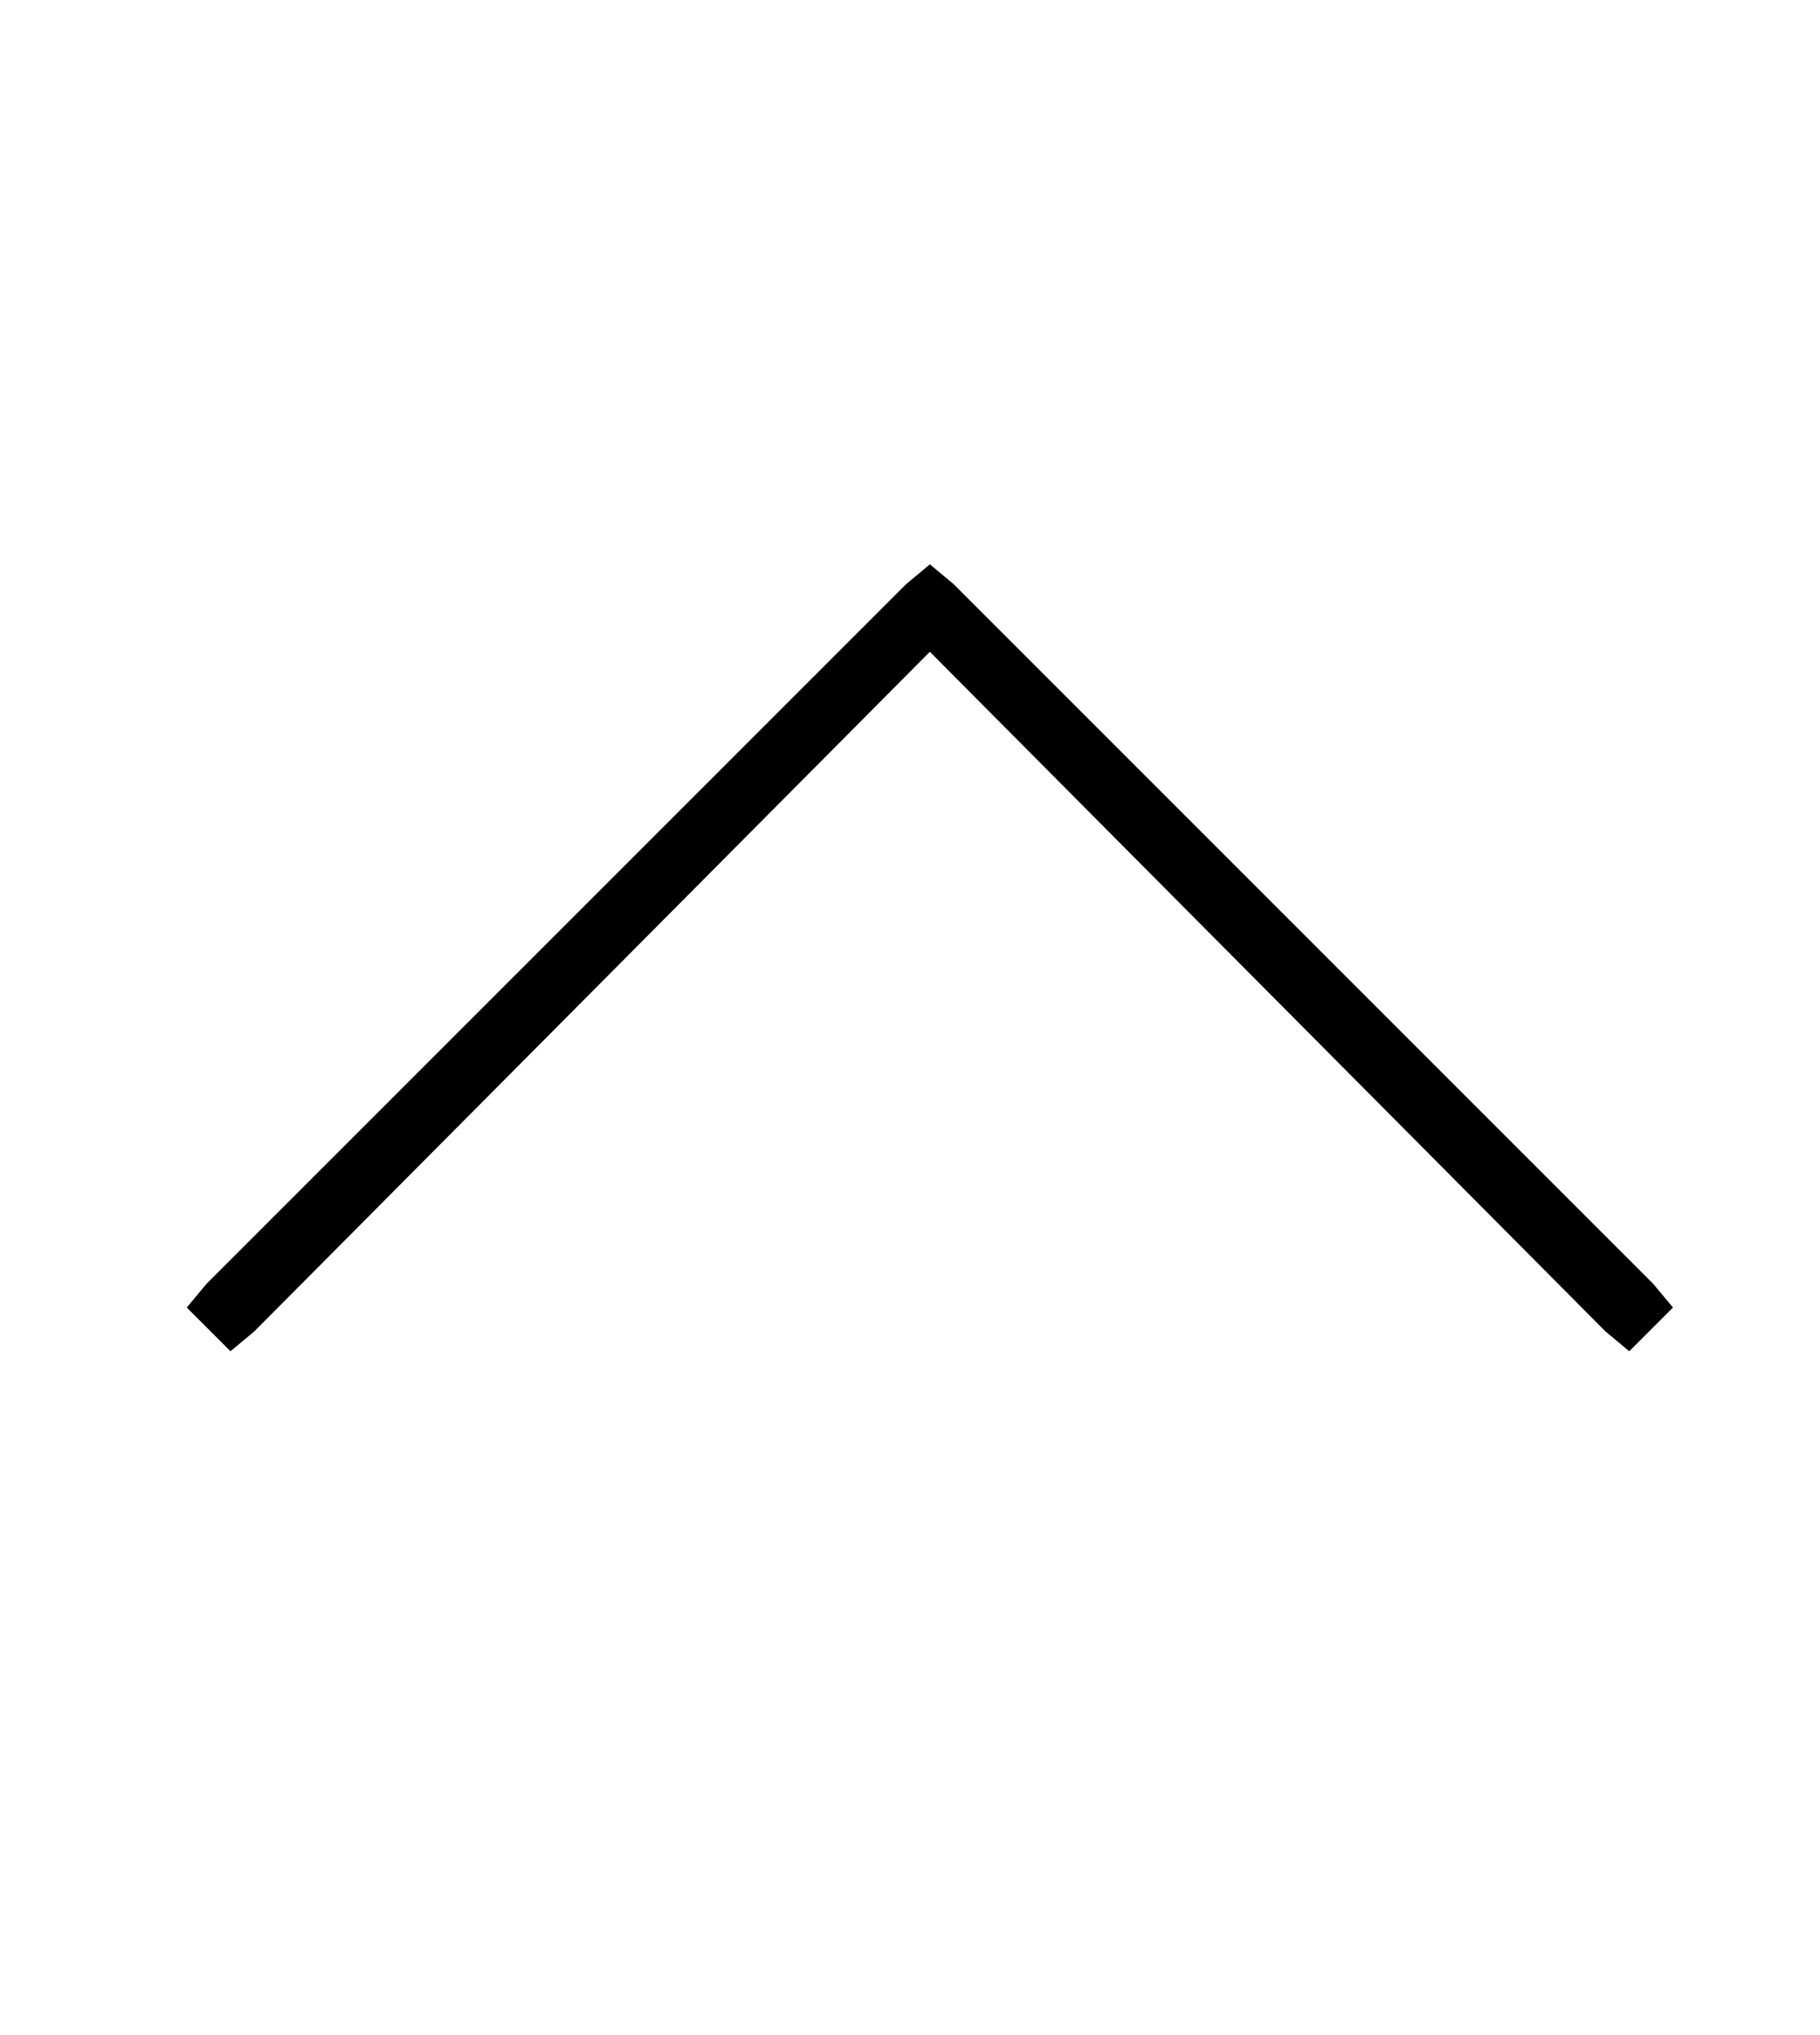 <?xml version="1.0" standalone="no"?>
<!DOCTYPE svg PUBLIC "-//W3C//DTD SVG 1.1//EN" "http://www.w3.org/Graphics/SVG/1.1/DTD/svg11.dtd" >
<svg xmlns="http://www.w3.org/2000/svg" xmlns:xlink="http://www.w3.org/1999/xlink" version="1.1" viewBox="-10 -40 458 512">
   <path fill="currentColor"
d="M224 102l6 5l-6 -5l6 5l176 176v0l5 6v0l-11 11v0l-6 -5v0l-170 -171v0l-170 171v0l-6 5v0l-11 -11v0l5 -6v0l176 -176v0l6 -5v0z" />
</svg>
